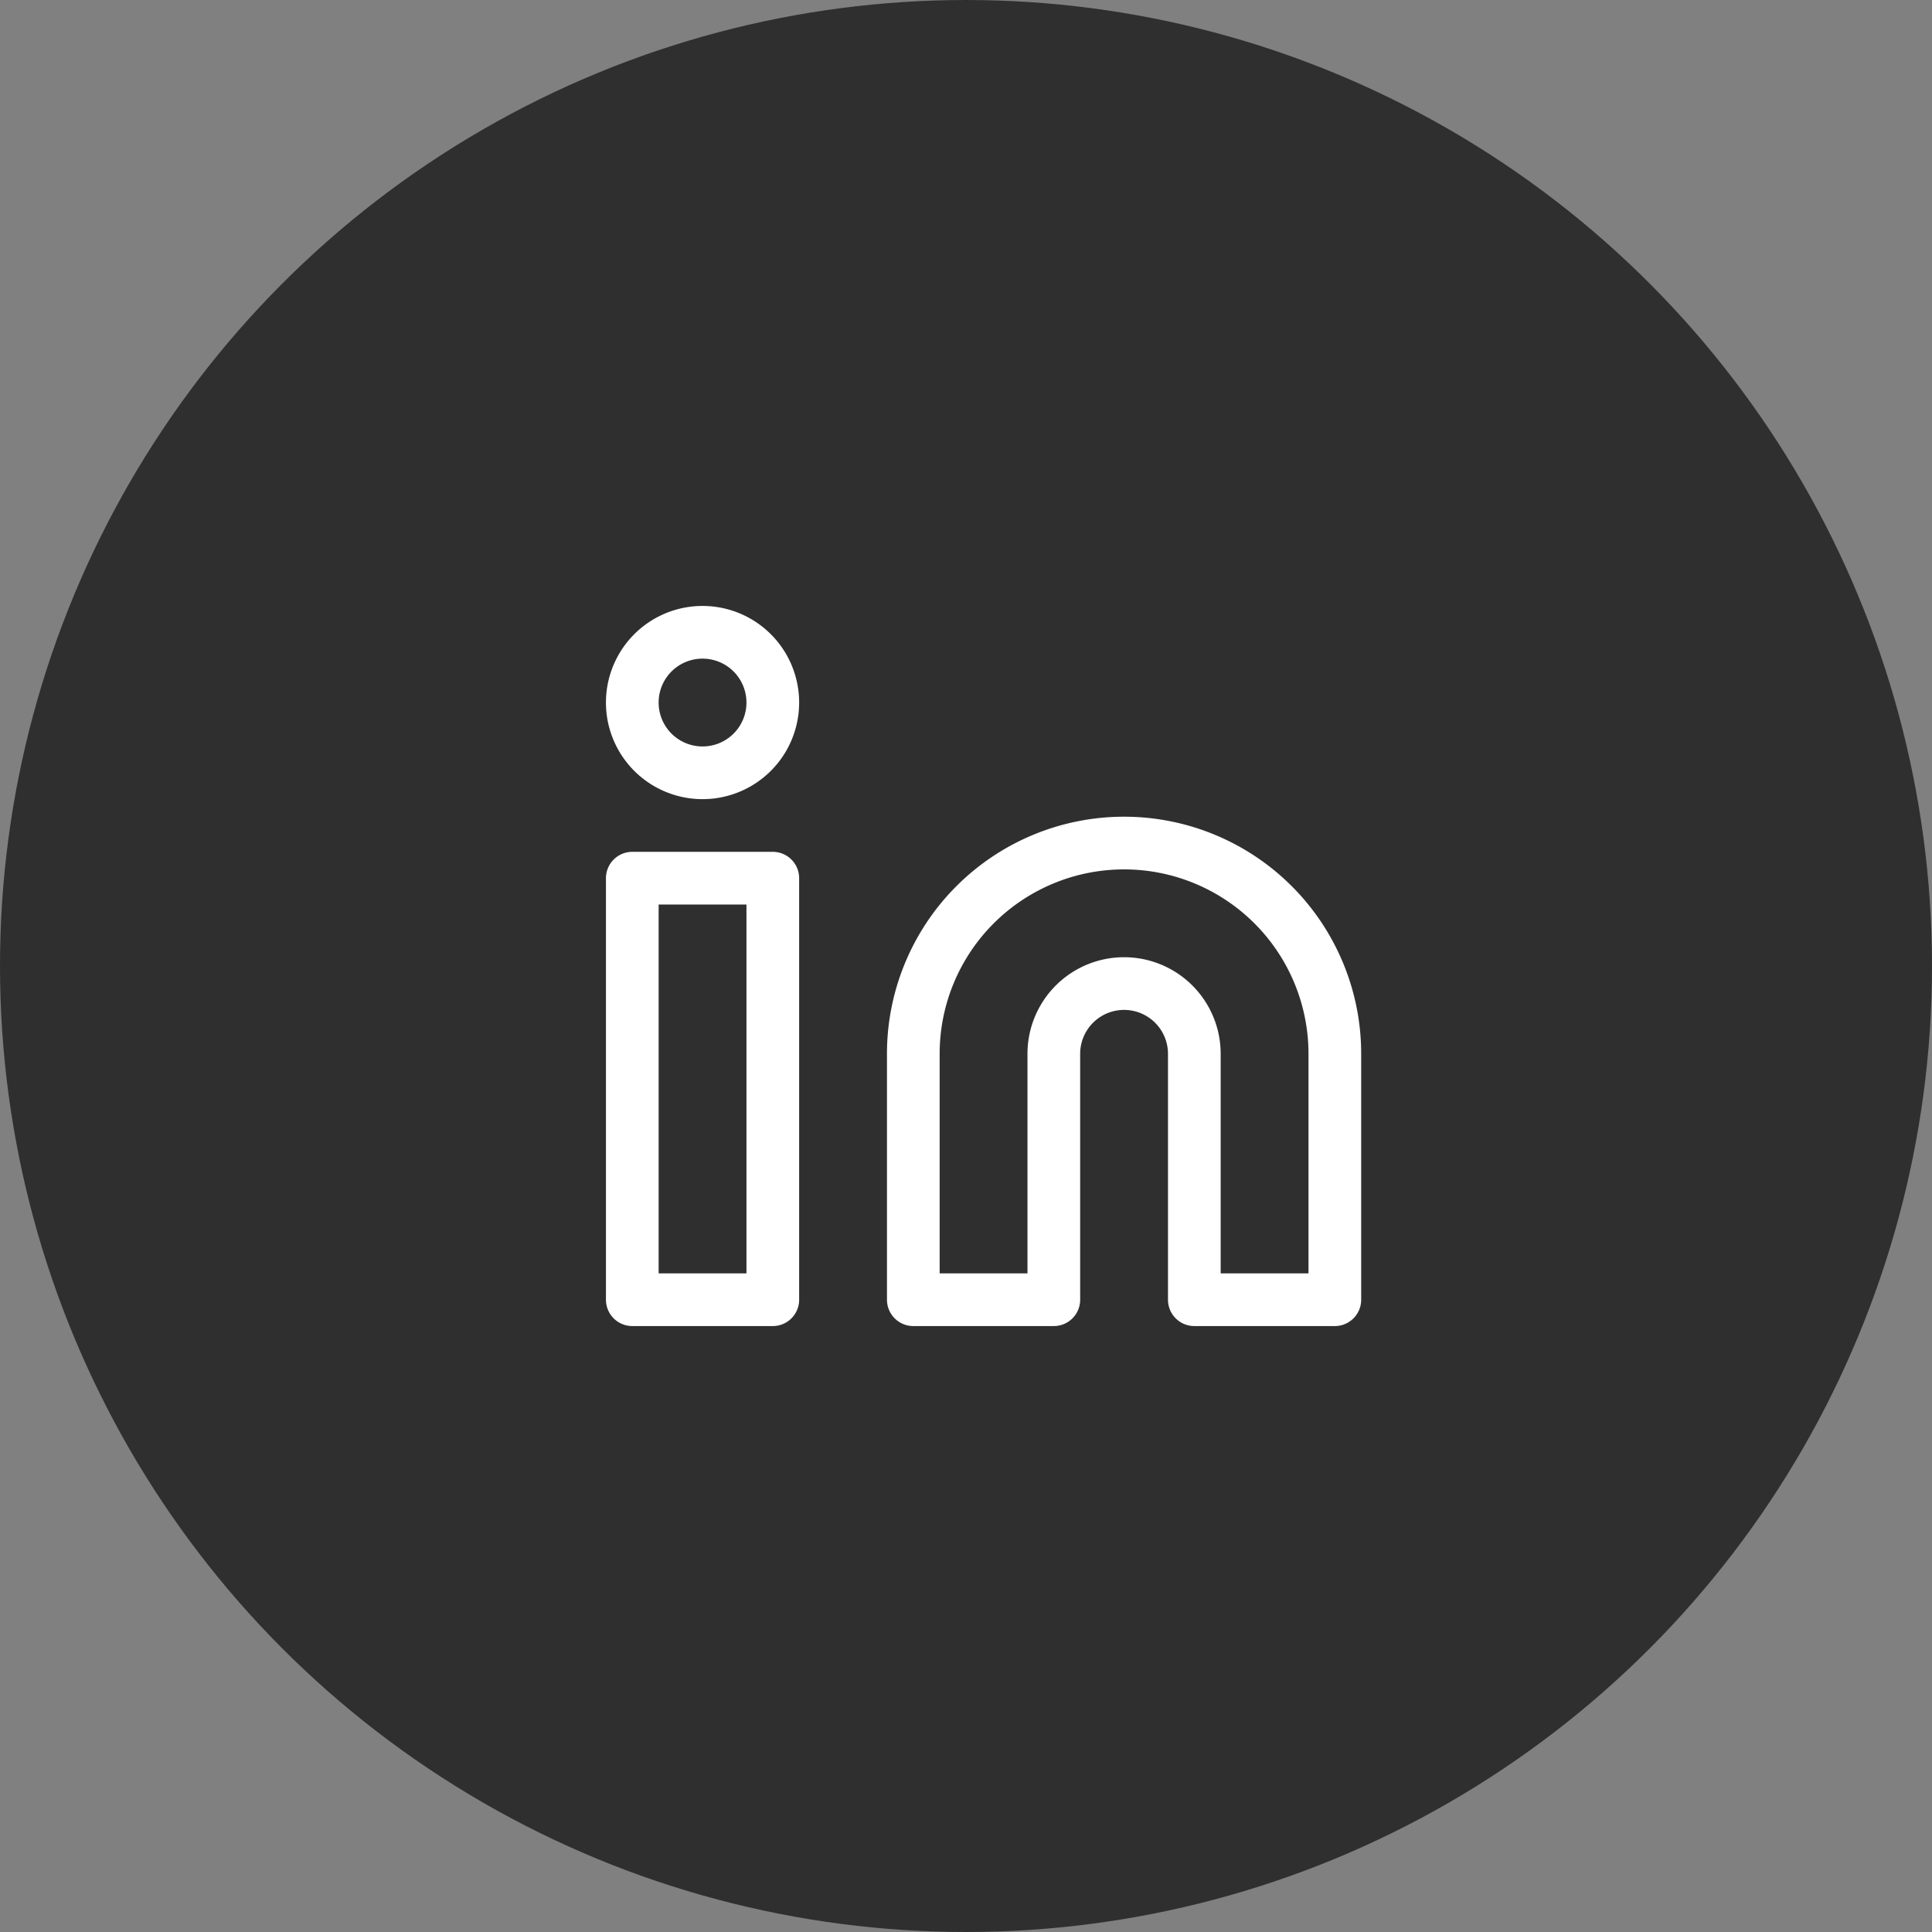 <svg width="55" height="55" viewBox="0 0 55 55" fill="none" xmlns="http://www.w3.org/2000/svg"><rect x="0" y="0" width="55" height="55" fill="#808080" stroke="none"/><circle cx="27.5" cy="27.5" r="26.75" fill="#2F2F2F" stroke="#2F2F2F" stroke-width="1.5"/><path d="M32 24a6 6 0 016 6v7h-4v-7a2 2 0 00-4 0v7h-4v-7a6 6 0 016-6v0zm-10 1h-4v12h4V25zm-2-3a2 2 0 100-4 2 2 0 000 4z" stroke="#fff" stroke-width="1.5" stroke-linecap="round" stroke-linejoin="round"/></svg>